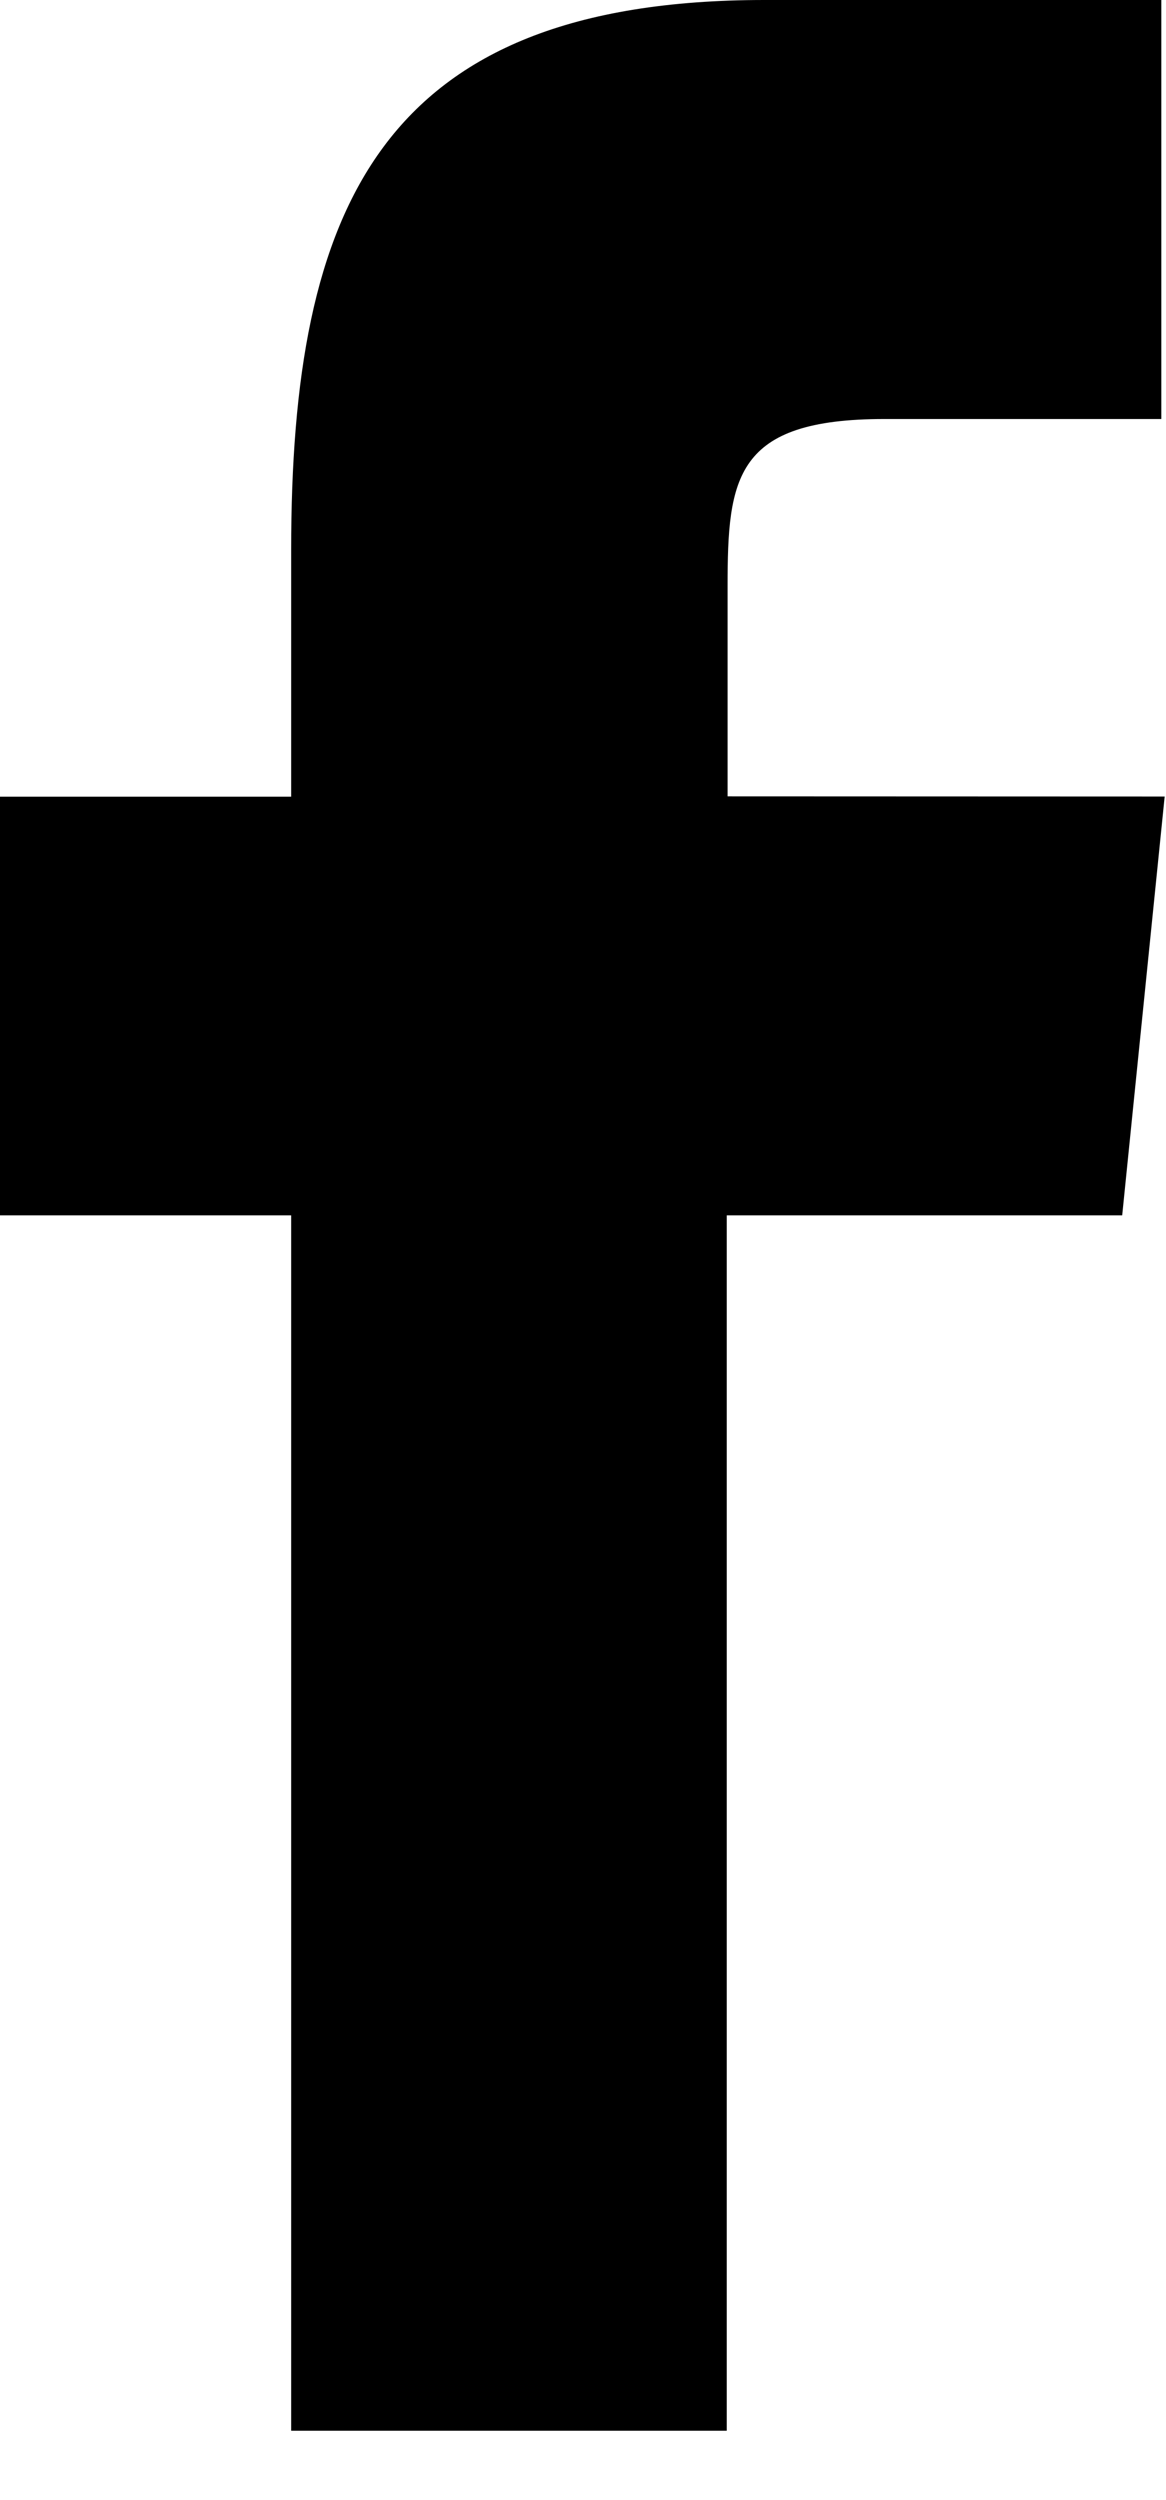 <?xml version="1.0" encoding="UTF-8"?>
<svg width="7px" height="15px" viewBox="0 0 7 15" version="1.1" xmlns="http://www.w3.org/2000/svg" xmlns:xlink="http://www.w3.org/1999/xlink">
    <title>facebook-logo-icon</title>
    <g id="Page-1" stroke="none" stroke-width="1" fill-rule="evenodd">
        <g id="icons_sprite" transform="translate(-213, -226)" fill="#000000" fill-rule="nonzero">
            <g id="facebook-logo-icon" transform="translate(213, 226)">
                <path d="M4.368,4.778 L4.368,3.52 C4.368,2.865 4.412,2.514 5.31,2.514 L6.972,2.514 L6.972,0 L4.591,0 C2.28,0 1.748,1.248 1.748,3.3 L1.748,4.78 L-0.005,4.78 L-0.005,7.292 L1.748,7.292 L1.748,14.584 L4.363,14.584 L4.363,7.292 L6.737,7.292 L6.992,4.779 L4.368,4.778 Z" id="Контур_2692"></path>
            </g>
        </g>
    </g>
</svg>